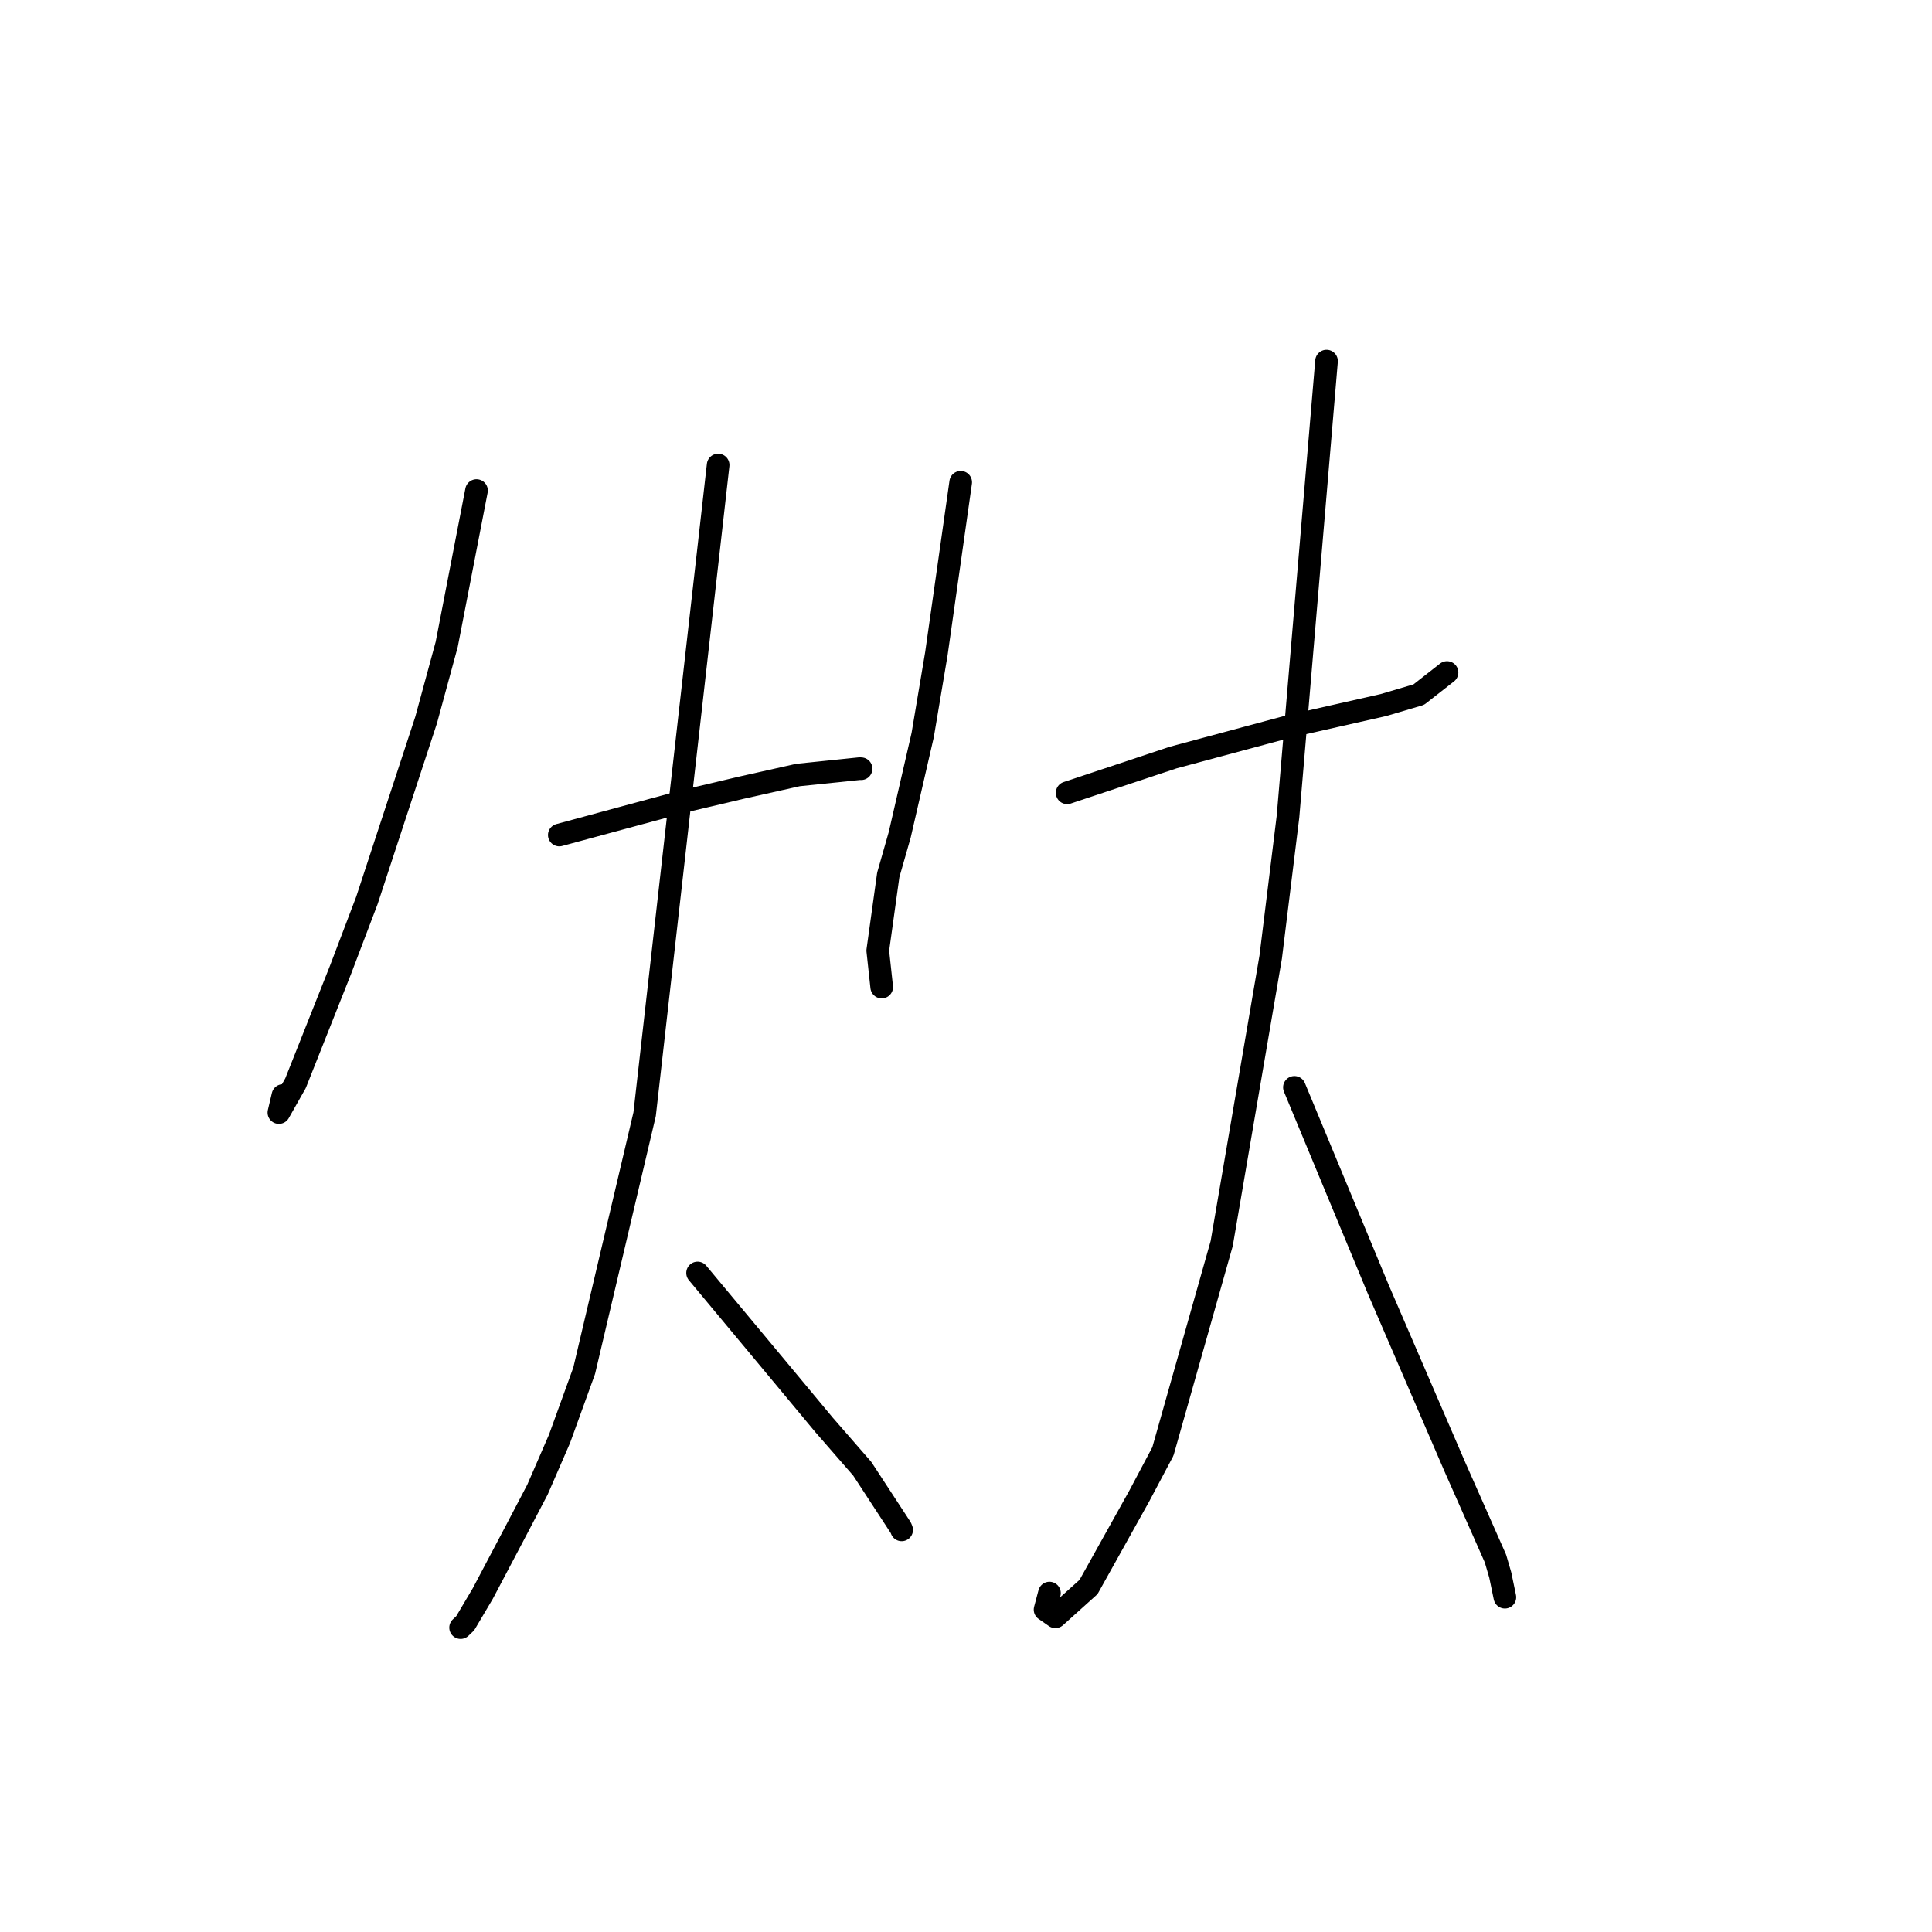 <?xml version="1.0" standalone="no"?>
    <svg width="256" height="256" xmlns="http://www.w3.org/2000/svg" version="1.1">
    <polyline stroke="black" stroke-width="3" stroke-linecap="round" fill="transparent" stroke-linejoin="round" points="63.141 65.001 61.166 75.193 59.192 85.385 56.466 95.401 48.62 119.304 45.124 128.503 39.16 143.529 36.956 147.421 37.49 145.158 " />
        <polyline stroke="black" stroke-width="3" stroke-linecap="round" fill="transparent" stroke-linejoin="round" points="74.11 110.645 82.38 108.405 90.651 106.166 98.208 104.382 105.749 102.692 113.92 101.849 114.098 101.86 " />
        <polyline stroke="black" stroke-width="3" stroke-linecap="round" fill="transparent" stroke-linejoin="round" points="95.158 61.619 90.288 104.63 85.417 147.64 77.408 181.627 74.141 190.644 71.22 197.374 68.234 203.075 63.982 211.135 61.644 215.087 61.05 215.654 61.034 215.668 " />
        <polyline stroke="black" stroke-width="3" stroke-linecap="round" fill="transparent" stroke-linejoin="round" points="92.434 168.675 97.967 175.318 103.501 181.962 109.177 188.788 114.252 194.615 119.366 202.442 119.476 202.717 " />
        <polyline stroke="black" stroke-width="3" stroke-linecap="round" fill="transparent" stroke-linejoin="round" points="127.299 63.903 125.687 75.265 124.074 86.628 122.262 97.398 119.222 110.603 117.701 115.932 116.307 125.957 116.794 130.451 116.831 130.793 " />
        <polyline stroke="black" stroke-width="3" stroke-linecap="round" fill="transparent" stroke-linejoin="round" points="141.403 105.052 148.423 102.718 155.443 100.383 170.769 96.261 183.329 93.42 187.992 92.041 191.482 89.31 191.738 89.11 " />
        <polyline stroke="black" stroke-width="3" stroke-linecap="round" fill="transparent" stroke-linejoin="round" points="175.773 47.848 173.221 78.02 170.668 108.192 168.377 126.808 161.882 164.768 154.091 192.324 150.953 198.24 144.237 210.284 139.843 214.235 138.476 213.285 139.058 211.09 " />
        <polyline stroke="black" stroke-width="3" stroke-linecap="round" fill="transparent" stroke-linejoin="round" points="171.518 144.081 177.086 157.495 182.655 170.909 192.778 194.368 198.154 206.511 198.791 208.692 199.362 211.441 199.404 211.641 " />
        </svg>